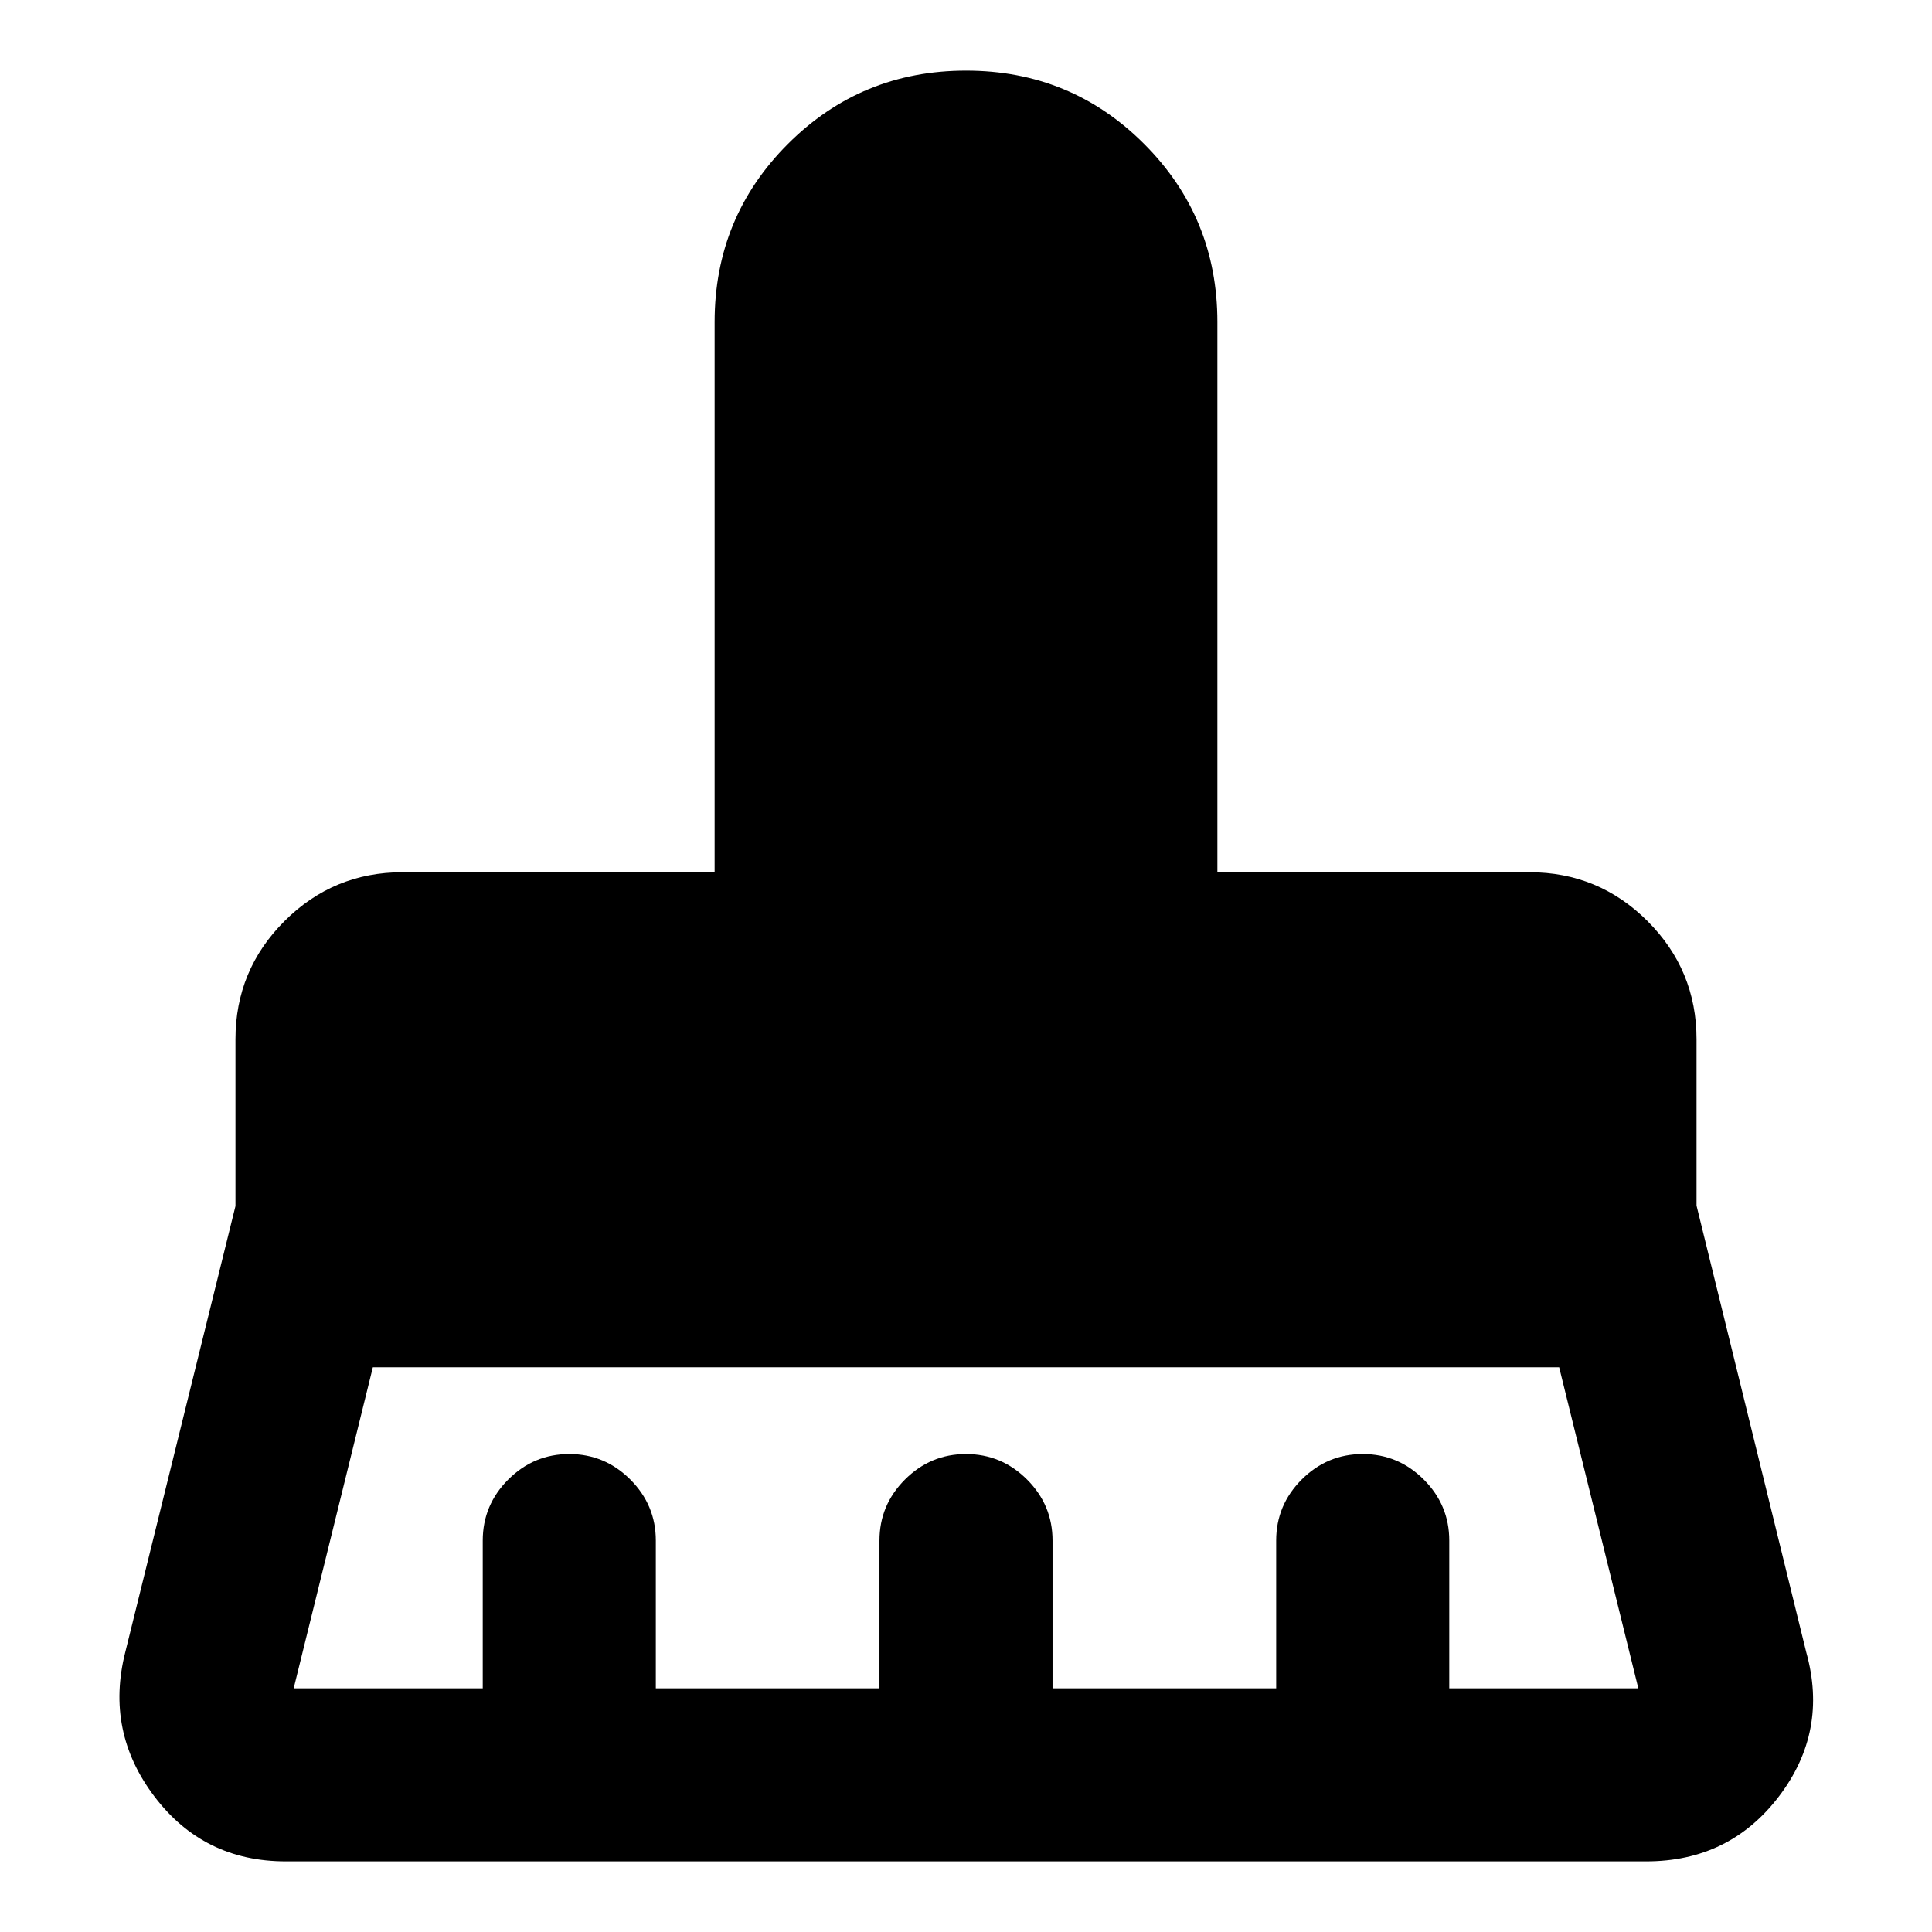<svg xmlns="http://www.w3.org/2000/svg" height="24" viewBox="0 -960 960 960" width="24"><path d="M145.93-121.09h93.94v-73.41q0-17.65 12.67-30.33 12.68-12.67 30.33-12.67t30.33 12.67q12.67 12.68 12.67 30.33v73.41H437v-73.41q0-17.65 12.67-30.33Q462.35-237.5 480-237.5t30.33 12.67Q523-212.15 523-194.5v73.41h111.13v-73.41q0-17.65 12.67-30.33 12.68-12.67 30.33-12.67t30.33 12.67q12.67 12.68 12.67 30.33v73.41h93.94l-39.33-159.5H185.26l-39.33 159.5Zm672.07 86H142q-40.87 0-65.3-32.28-24.44-32.28-14.46-71.65L117-360.7v-82.89q0-34.36 24.32-58.68T200-526.59h155.09V-800q0-52.07 36.43-88.49 36.43-36.42 88.51-36.42 52.08 0 88.48 36.42 36.4 36.42 36.4 88.49v273.41H760q34.36 0 58.68 24.32T843-443.59v82.66L897.52-139q11 39.37-13.59 71.64T818-35.09Z"/></svg>